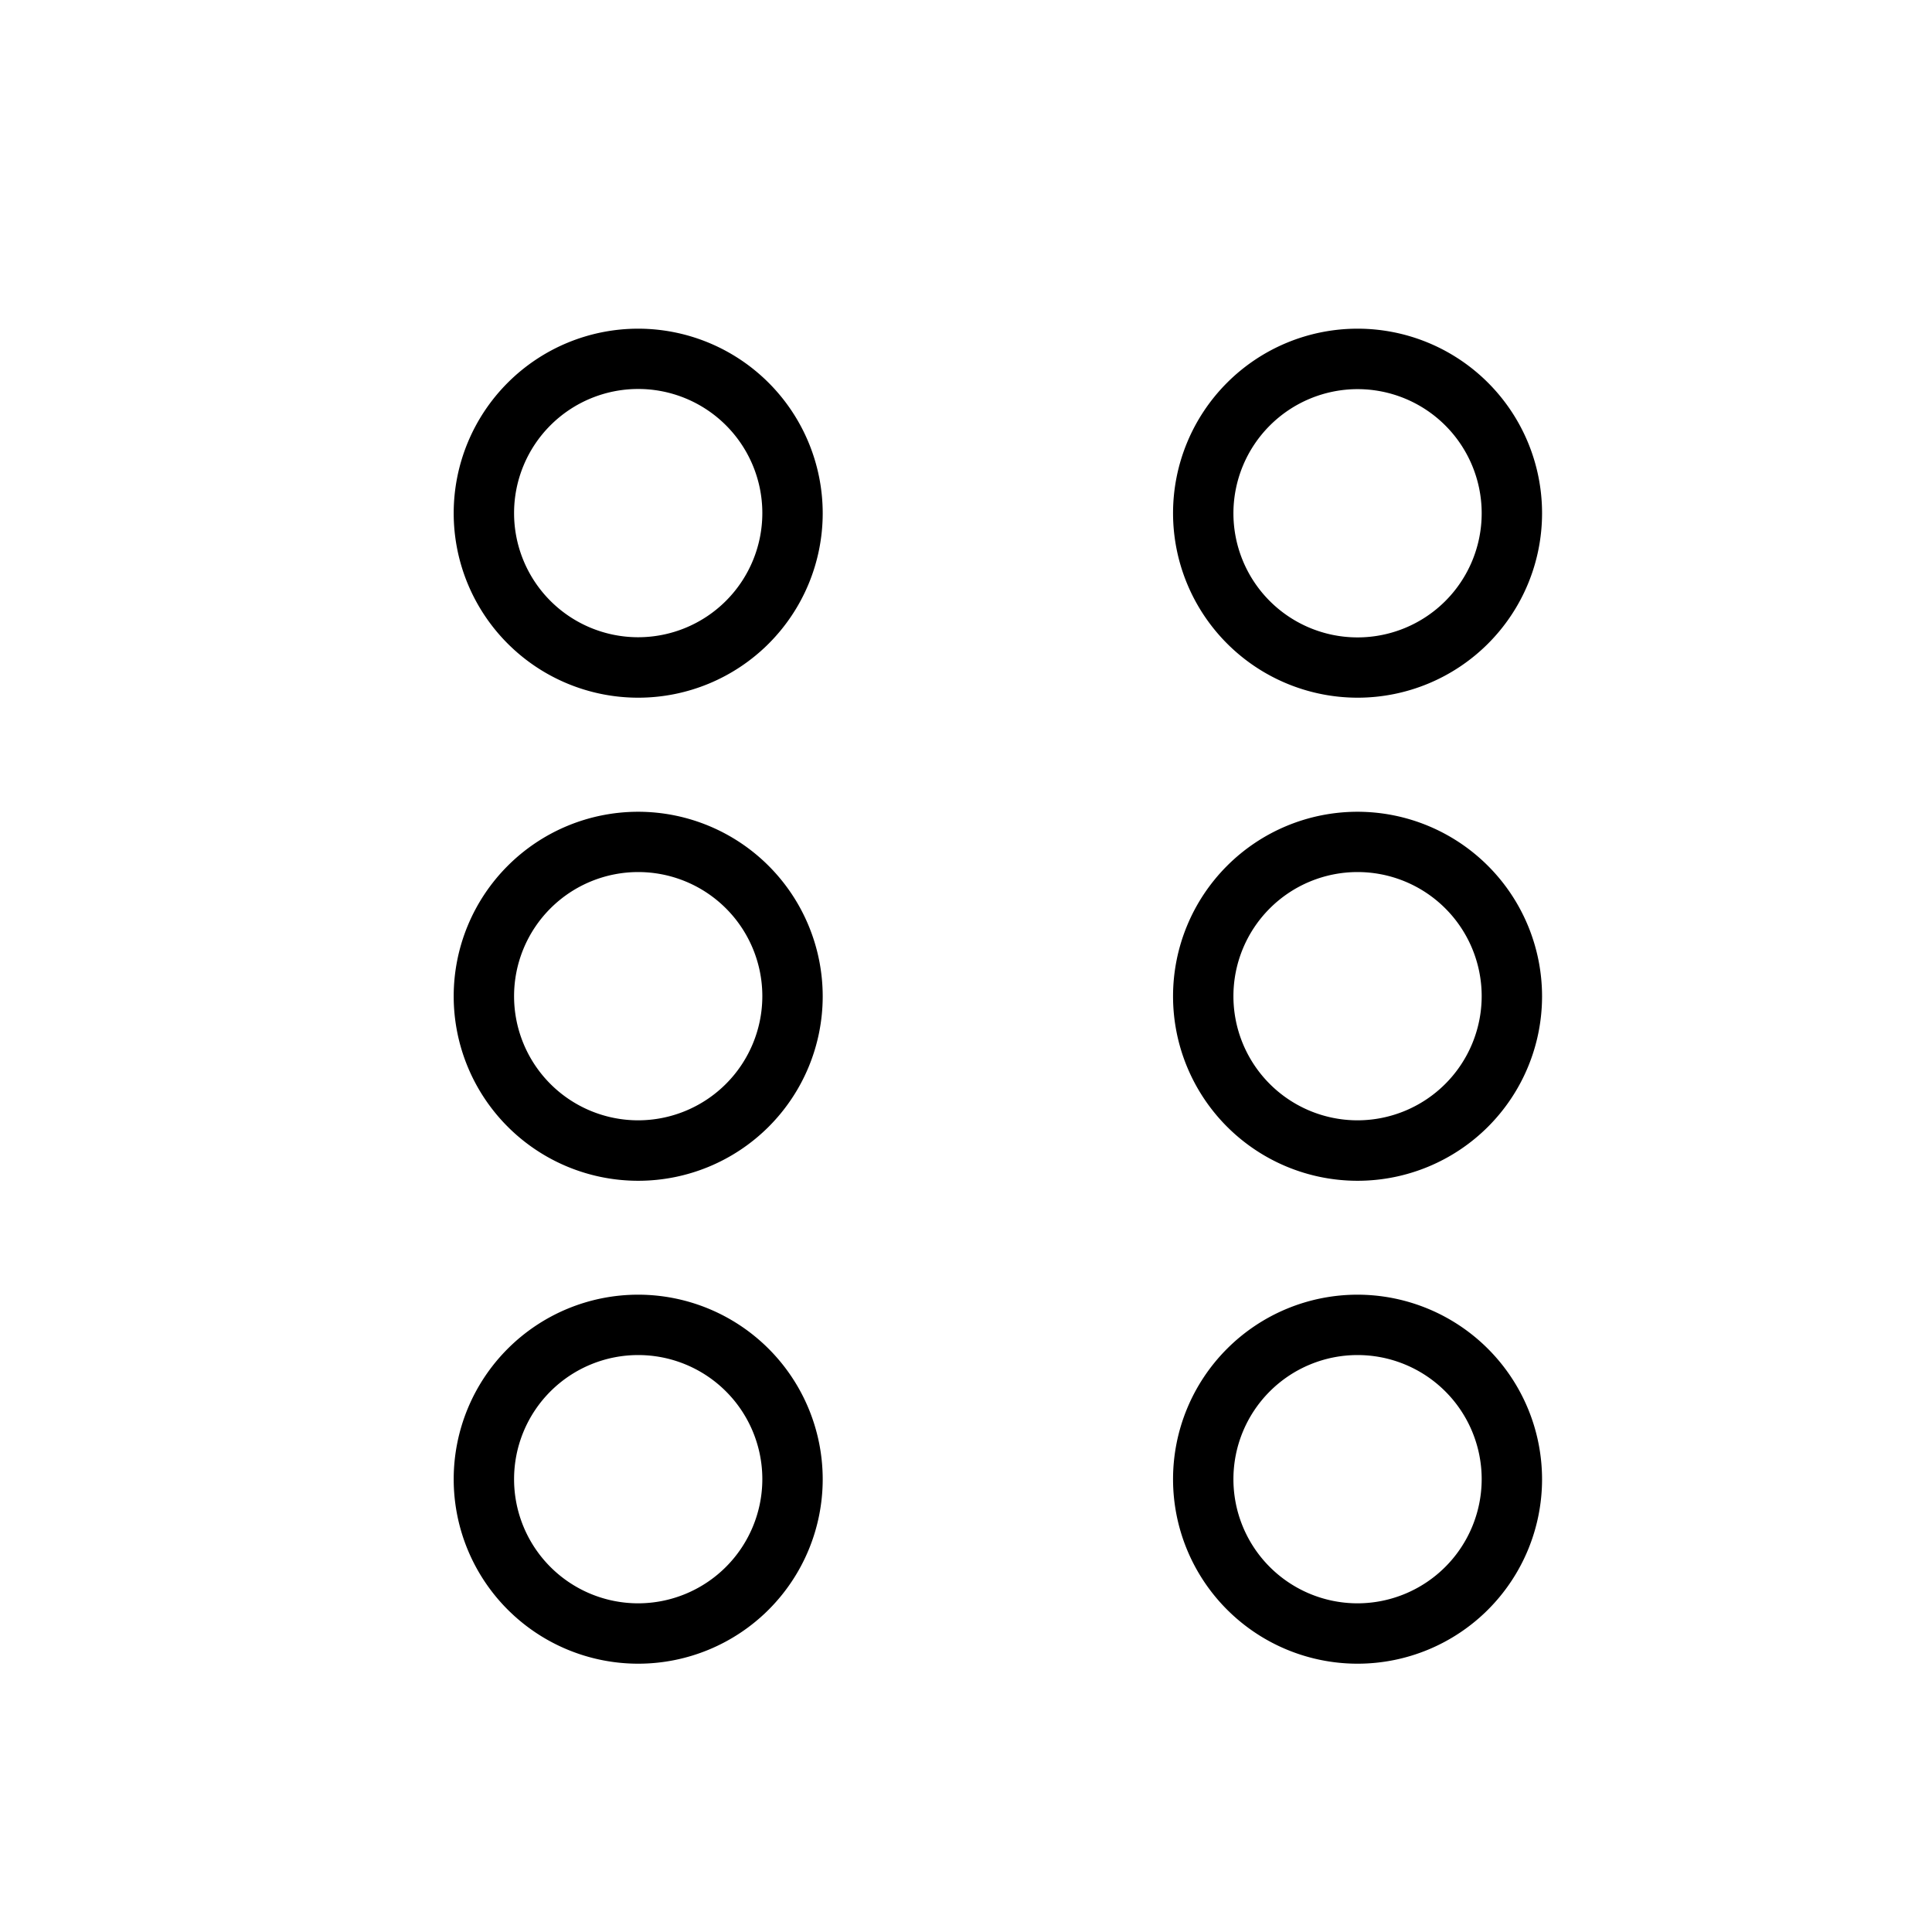 <svg viewBox="0 0 24 24" xmlns="http://www.w3.org/2000/svg"><path d="m7.928 4.083a2.292 2.292 0 1 0 2.292 2.292 2.294 2.294 0 0 0 -2.292-2.292zm0 3.833a1.542 1.542 0 1 1 1.542-1.542 1.543 1.543 0 0 1 -1.542 1.542z"/><path d="m7.928 10.084a2.292 2.292 0 1 0 2.292 2.292 2.294 2.294 0 0 0 -2.292-2.292zm0 3.833a1.542 1.542 0 1 1 1.542-1.542 1.544 1.544 0 0 1 -1.542 1.542z"/><path d="m7.928 16.083a2.292 2.292 0 1 0 2.292 2.292 2.294 2.294 0 0 0 -2.292-2.292zm0 3.834a1.542 1.542 0 1 1 1.542-1.542 1.544 1.544 0 0 1 -1.542 1.542z"/><path d="m16.864 8.667a2.292 2.292 0 1 0 -2.292-2.292 2.294 2.294 0 0 0 2.292 2.292zm0-3.833a1.542 1.542 0 1 1 -1.542 1.542 1.544 1.544 0 0 1 1.542-1.542z"/><path d="m16.864 10.084a2.292 2.292 0 1 0 2.292 2.292 2.294 2.294 0 0 0 -2.292-2.292zm0 3.833a1.542 1.542 0 1 1 1.542-1.542 1.544 1.544 0 0 1 -1.542 1.542z"/><path d="m16.864 16.083a2.292 2.292 0 1 0 2.292 2.292 2.295 2.295 0 0 0 -2.292-2.292zm0 3.834a1.542 1.542 0 1 1 1.542-1.542 1.544 1.544 0 0 1 -1.542 1.542z"/></svg>

